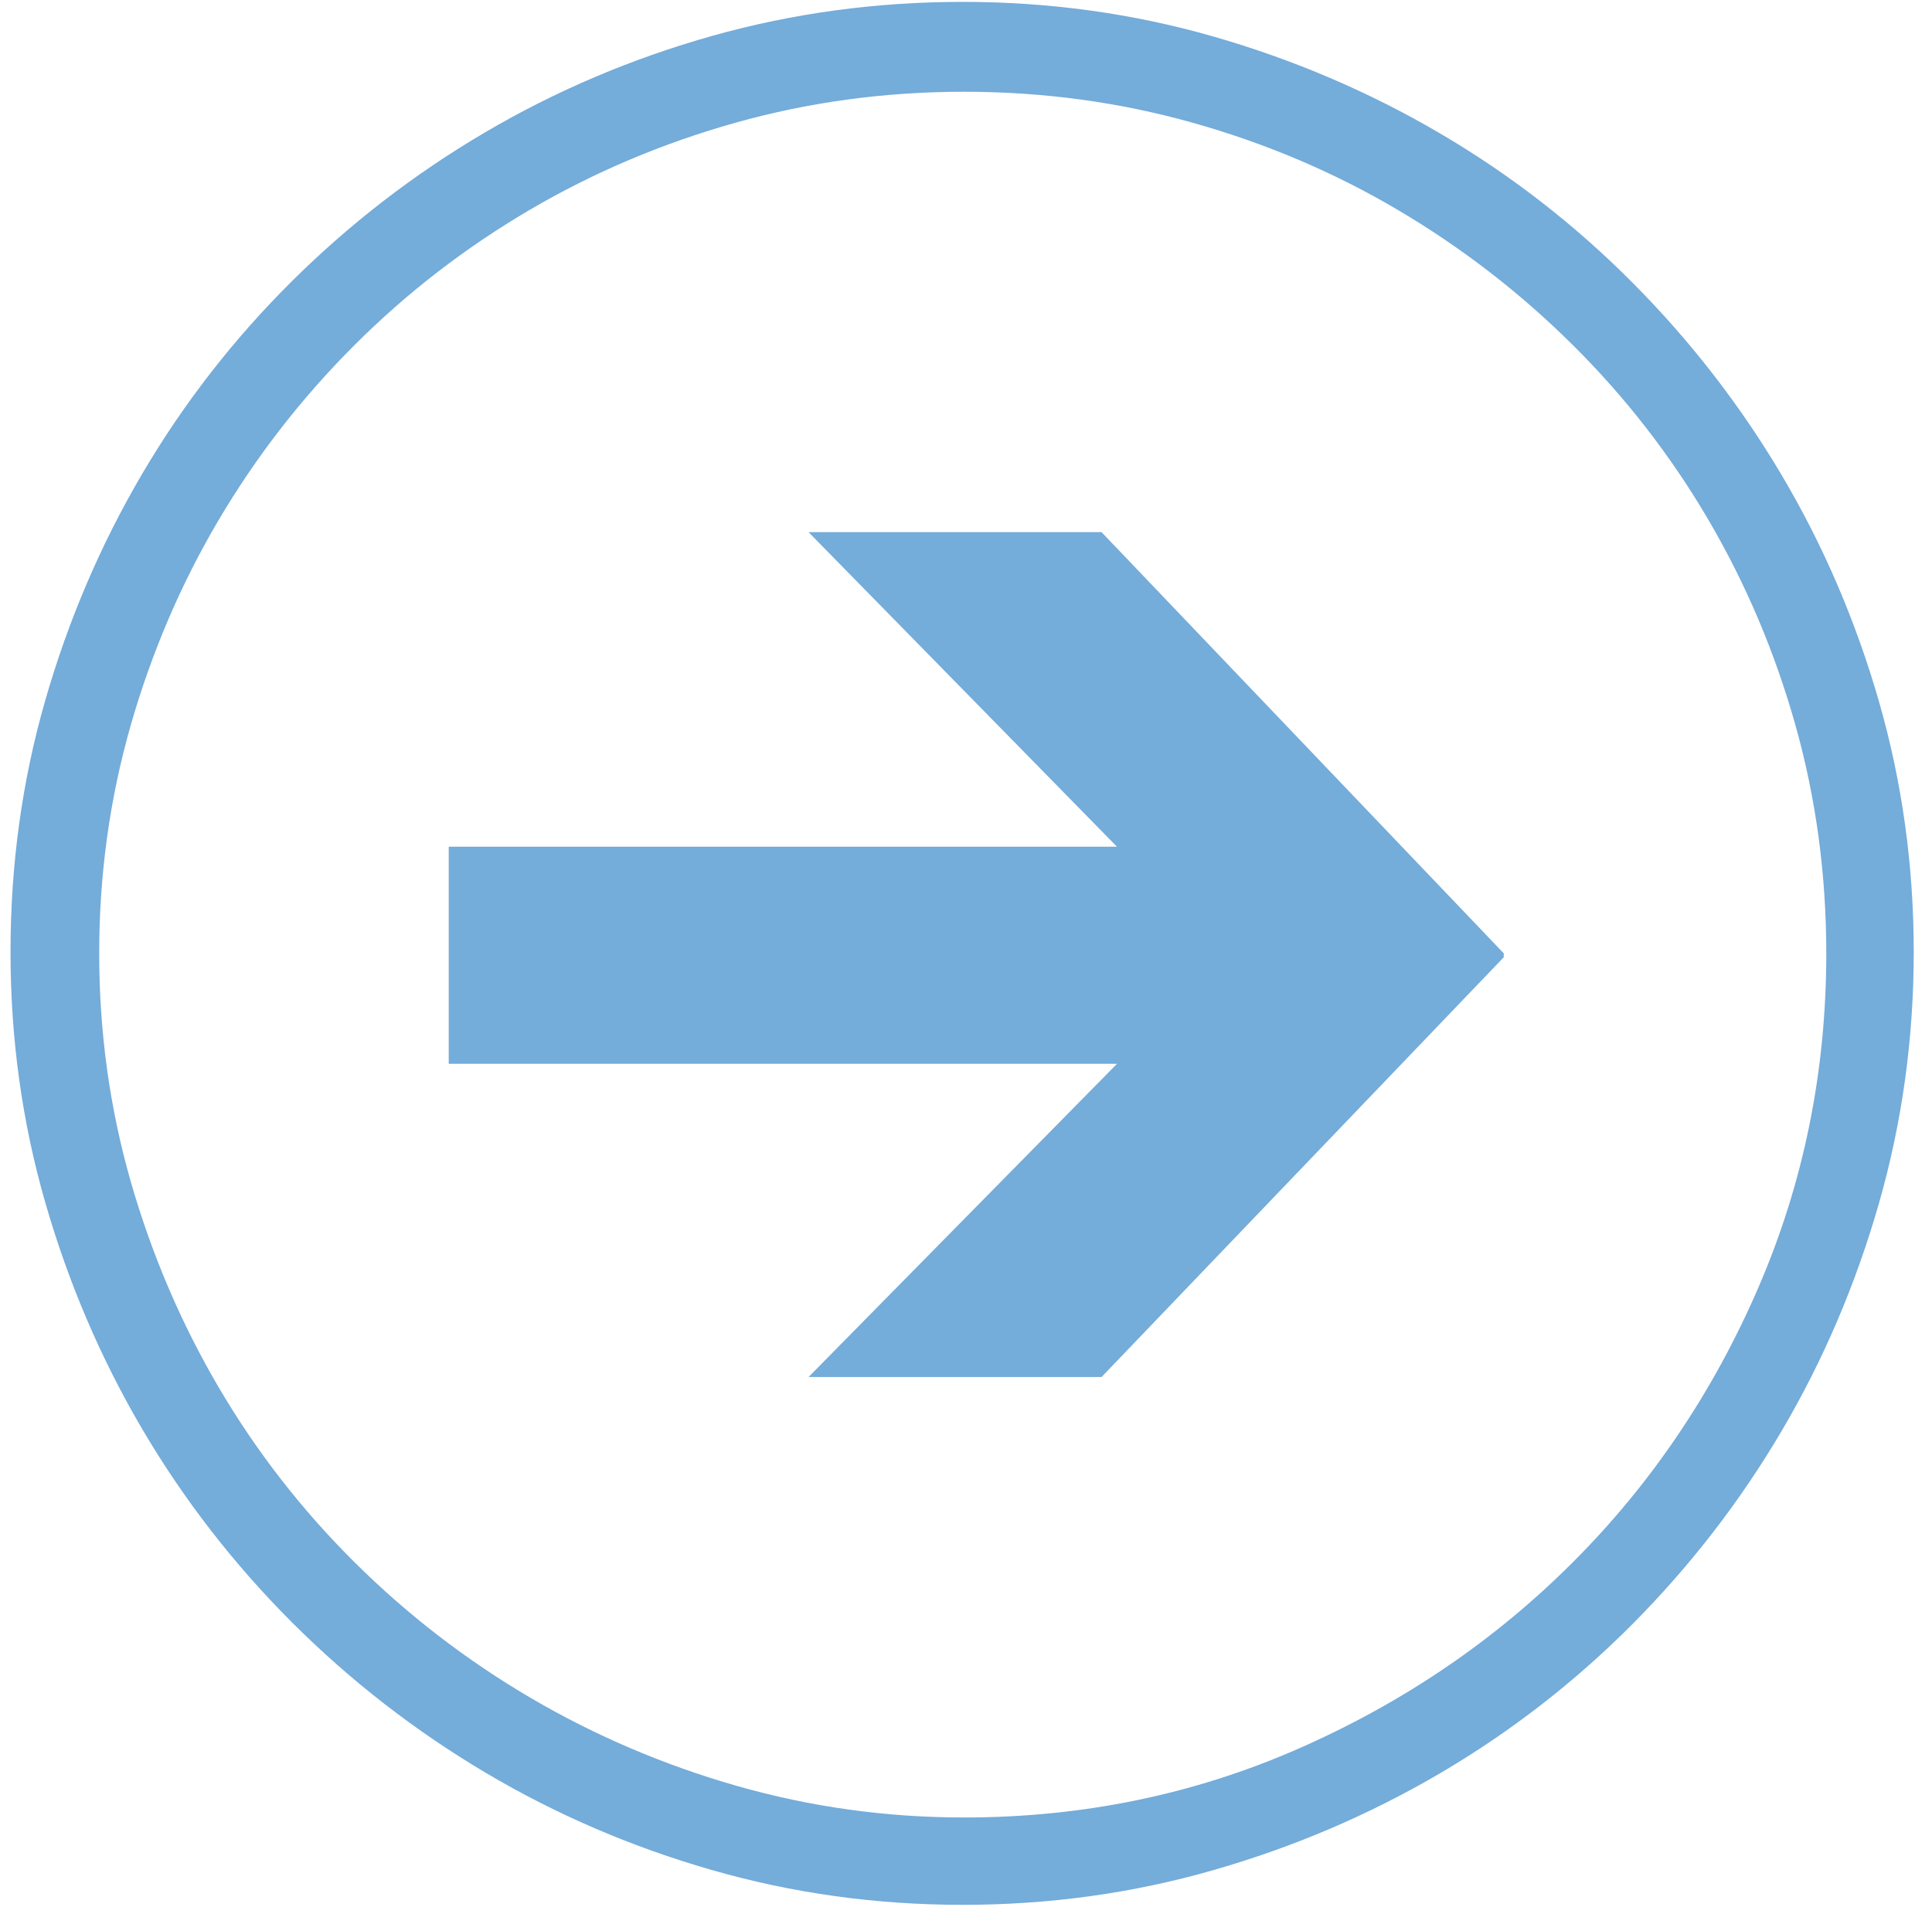 <svg width="78" height="77" viewBox="0 0 78 77" fill="none" xmlns="http://www.w3.org/2000/svg">
<path d="M77.263 38.444C77.263 41.932 76.794 45.312 75.861 48.579C74.926 51.844 73.621 54.904 71.944 57.755C70.268 60.607 68.26 63.206 65.927 65.559C63.592 67.909 60.998 69.922 58.145 71.599C55.29 73.273 52.237 74.58 48.987 75.512C45.736 76.447 42.362 76.914 38.87 76.914C35.374 76.914 32.005 76.447 28.752 75.512C25.502 74.58 22.45 73.268 19.594 71.573C16.741 69.879 14.141 67.858 11.787 65.508C9.435 63.154 7.42 60.556 5.742 57.704C4.067 54.853 2.761 51.8 1.827 48.553C0.89 45.303 0.425 41.932 0.425 38.444C0.425 34.917 0.89 31.529 1.827 28.281C2.761 25.03 4.067 21.981 5.742 19.13C7.42 16.277 9.435 13.689 11.787 11.352C14.141 9.018 16.741 7.013 19.594 5.338C22.45 3.661 25.502 2.366 28.752 1.449C32.005 0.534 35.374 0.076 38.87 0.076C42.362 0.076 45.736 0.543 48.987 1.474C52.237 2.41 55.29 3.713 58.145 5.391C60.998 7.064 63.592 9.081 65.927 11.431C68.26 13.78 70.268 16.372 71.944 19.207C73.621 22.042 74.926 25.082 75.861 28.332C76.794 31.581 77.263 34.95 77.263 38.444ZM73.732 38.495C73.732 35.314 73.319 32.249 72.49 29.293C71.659 26.335 70.482 23.564 68.961 20.969C67.438 18.378 65.614 16.028 63.485 13.919C61.361 11.811 59.009 9.996 56.432 8.475C53.855 6.954 51.088 5.779 48.13 4.95C45.173 4.121 42.102 3.705 38.921 3.705C35.74 3.705 32.669 4.121 29.712 4.95C26.754 5.779 23.98 6.954 21.384 8.475C18.793 9.996 16.428 11.818 14.302 13.945C12.175 16.07 10.352 18.42 8.829 20.995C7.307 23.572 6.124 26.335 5.275 29.293C4.43 32.249 4.005 35.314 4.005 38.495C4.005 41.674 4.43 44.741 5.275 47.697C6.124 50.654 7.307 53.425 8.829 56.019C10.352 58.612 12.186 60.971 14.329 63.096C16.472 65.222 18.842 67.044 21.437 68.566C24.031 70.085 26.805 71.271 29.765 72.117C32.72 72.96 35.773 73.387 38.921 73.387C43.694 73.387 48.193 72.463 52.409 70.614C56.629 68.762 60.323 66.258 63.485 63.096C66.651 59.934 69.152 56.235 70.985 52.001C72.817 47.767 73.732 43.264 73.732 38.495ZM44.472 55.603H32.643L45.096 42.955H18.116V34.19H45.096L32.643 21.487H44.472L60.711 38.495V38.652L44.472 55.603Z" fill="#74ACDA"/>
</svg>

